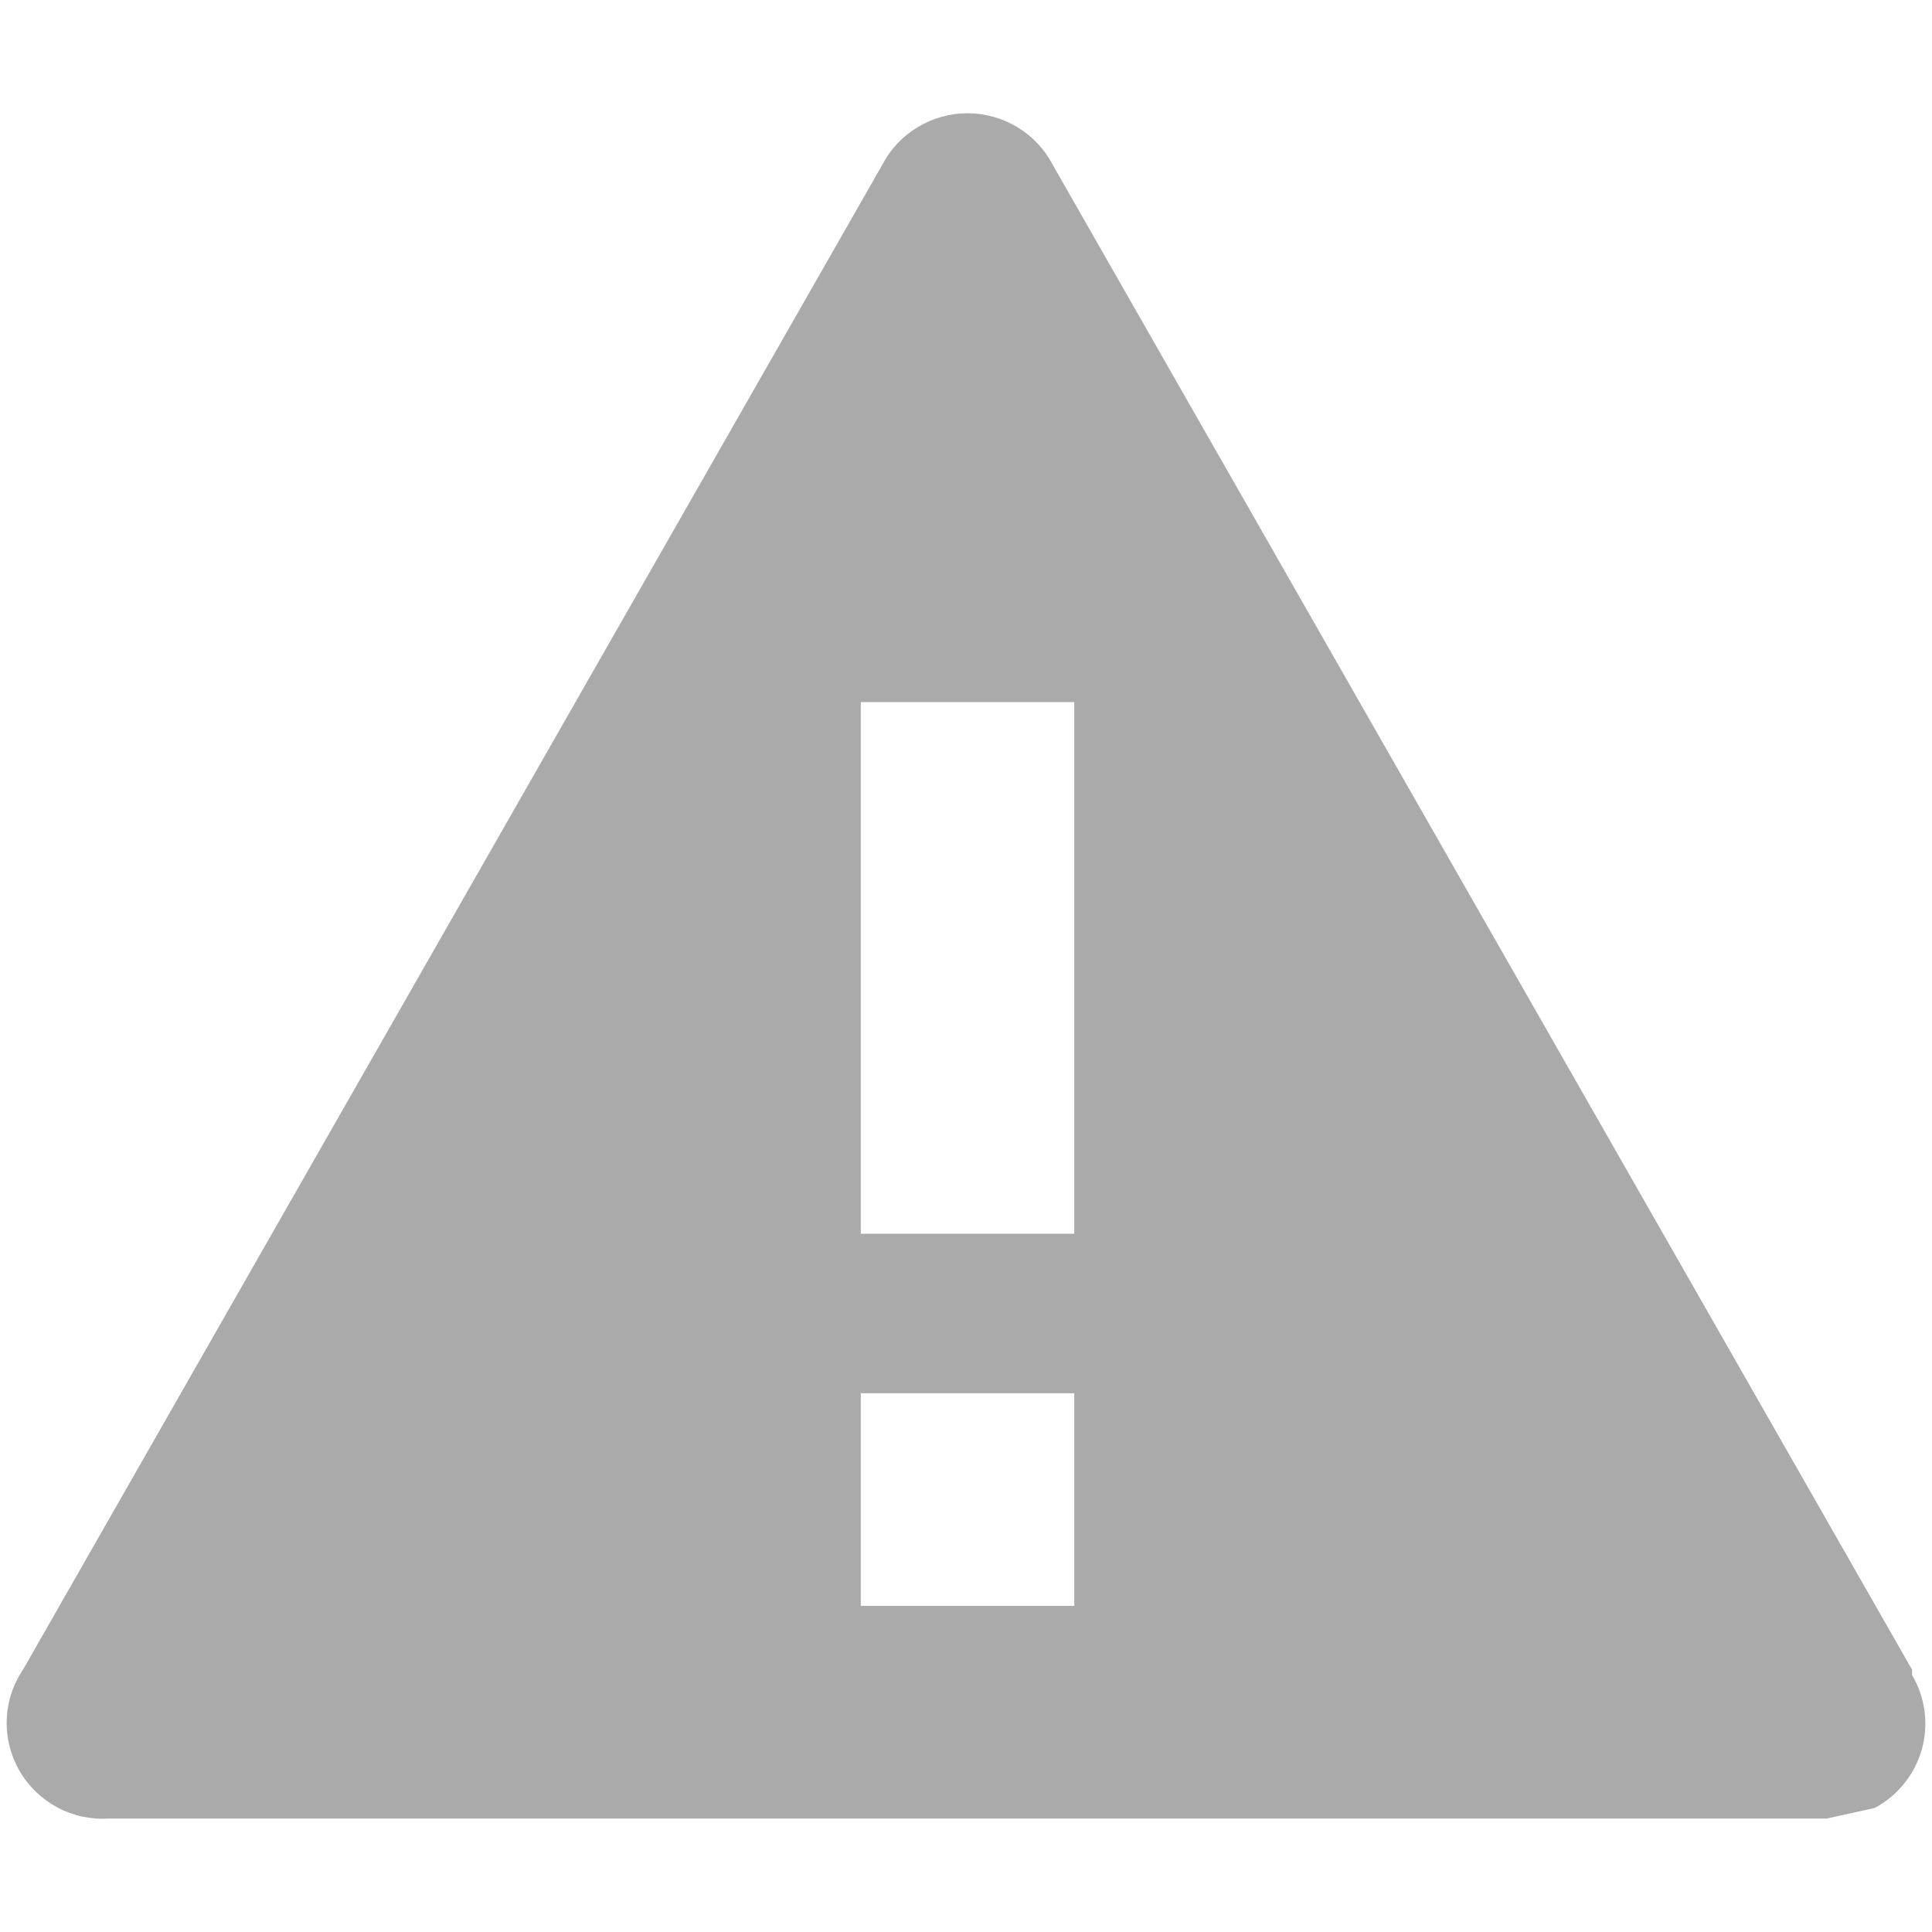 <svg width="29" height="29" viewBox="0 0 29 29" fill="none" xmlns="http://www.w3.org/2000/svg">
<path fill-rule="evenodd" clip-rule="evenodd" d="M28.701 25.063L15.804 2.478C15.683 2.244 15.499 2.047 15.273 1.91C15.047 1.773 14.787 1.7 14.523 1.7C14.258 1.7 13.998 1.773 13.772 1.91C13.546 2.047 13.362 2.244 13.241 2.478L0.345 25.063C0.195 25.285 0.111 25.544 0.101 25.812C0.091 26.079 0.157 26.344 0.29 26.576C0.423 26.808 0.619 26.999 0.855 27.127C1.091 27.254 1.358 27.313 1.626 27.297H27.419L28.14 27.138C28.311 27.046 28.462 26.922 28.583 26.77C28.705 26.619 28.794 26.446 28.847 26.259C28.899 26.073 28.913 25.878 28.888 25.686C28.863 25.494 28.799 25.309 28.701 25.143V25.063ZM16.125 24.105H12.921V20.913H16.125V24.105ZM16.125 18.519H12.921V10.539H16.125V18.519Z" fill="#AAAAAA"/>
</svg>
